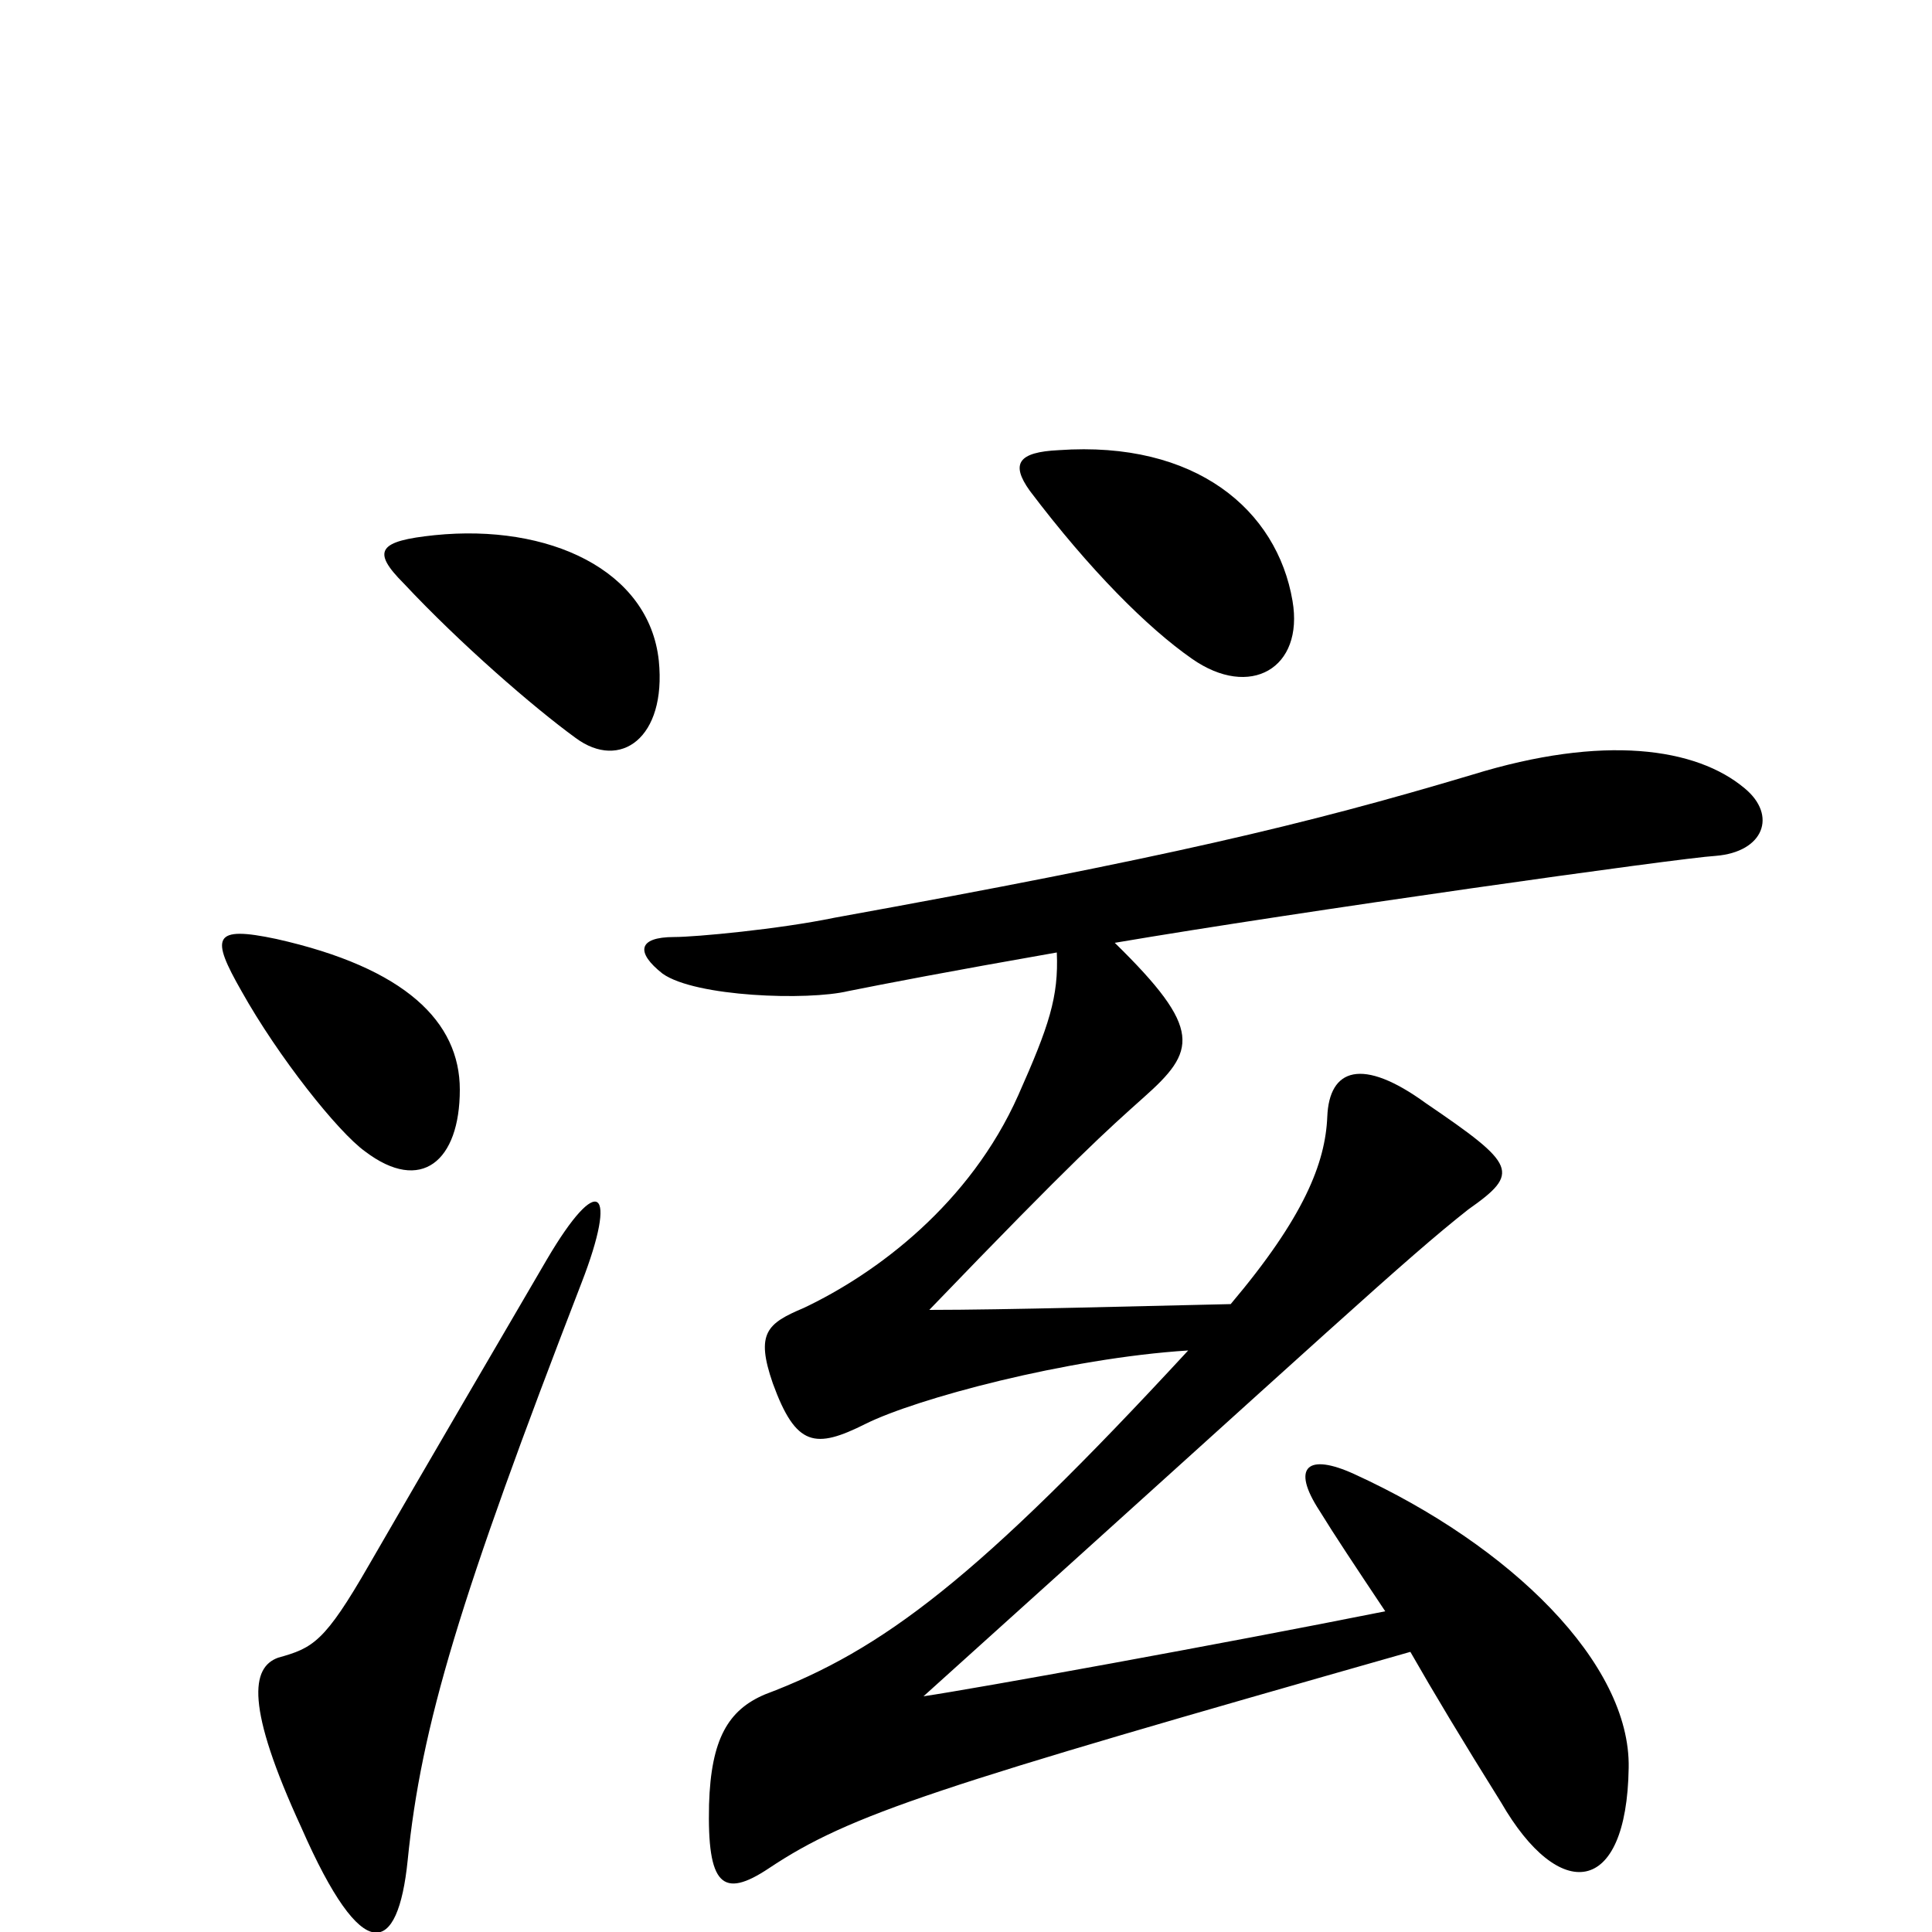 <svg xmlns="http://www.w3.org/2000/svg" viewBox="0 -1000 1000 1000">
	<path fill="#000000" d="M669 -689C661 -736 619 -772 548 -767C527 -766 523 -760 533 -746C564 -705 594 -675 617 -659C647 -638 675 -654 669 -689ZM341 -658C336 -705 284 -729 225 -723C196 -720 192 -715 209 -698C238 -667 276 -634 298 -618C321 -601 345 -618 341 -658ZM238 -436C238 -471 210 -499 143 -514C110 -521 109 -515 125 -487C144 -453 175 -414 189 -404C218 -382 238 -399 238 -436ZM903 -592C878 -613 830 -620 762 -599C675 -573 603 -556 432 -525C403 -519 360 -515 349 -515C330 -515 329 -507 343 -496C360 -484 418 -482 439 -487C459 -491 490 -497 547 -507C548 -484 543 -469 527 -433C502 -377 454 -341 416 -323C397 -315 391 -310 400 -284C412 -251 422 -250 448 -263C474 -276 552 -297 615 -301C506 -183 457 -146 396 -123C377 -115 368 -100 367 -66C366 -24 374 -17 398 -33C440 -61 484 -75 730 -145C742 -124 757 -99 777 -67C807 -15 842 -18 843 -85C844 -139 782 -200 701 -237C677 -248 668 -241 683 -218C691 -205 701 -190 717 -166C632 -149 505 -126 478 -122C690 -313 727 -348 760 -374C787 -393 785 -397 738 -429C705 -453 688 -447 687 -422C686 -398 675 -370 637 -325C591 -324 520 -322 481 -322C557 -401 573 -415 592 -432C619 -456 623 -467 577 -512C671 -528 870 -556 888 -557C913 -559 920 -578 903 -592ZM301 -336C320 -385 310 -394 283 -348C262 -312 221 -242 191 -190C168 -150 162 -147 144 -142C130 -137 127 -117 156 -54C188 19 206 12 211 -37C218 -107 238 -173 301 -336Z"/>
</svg>